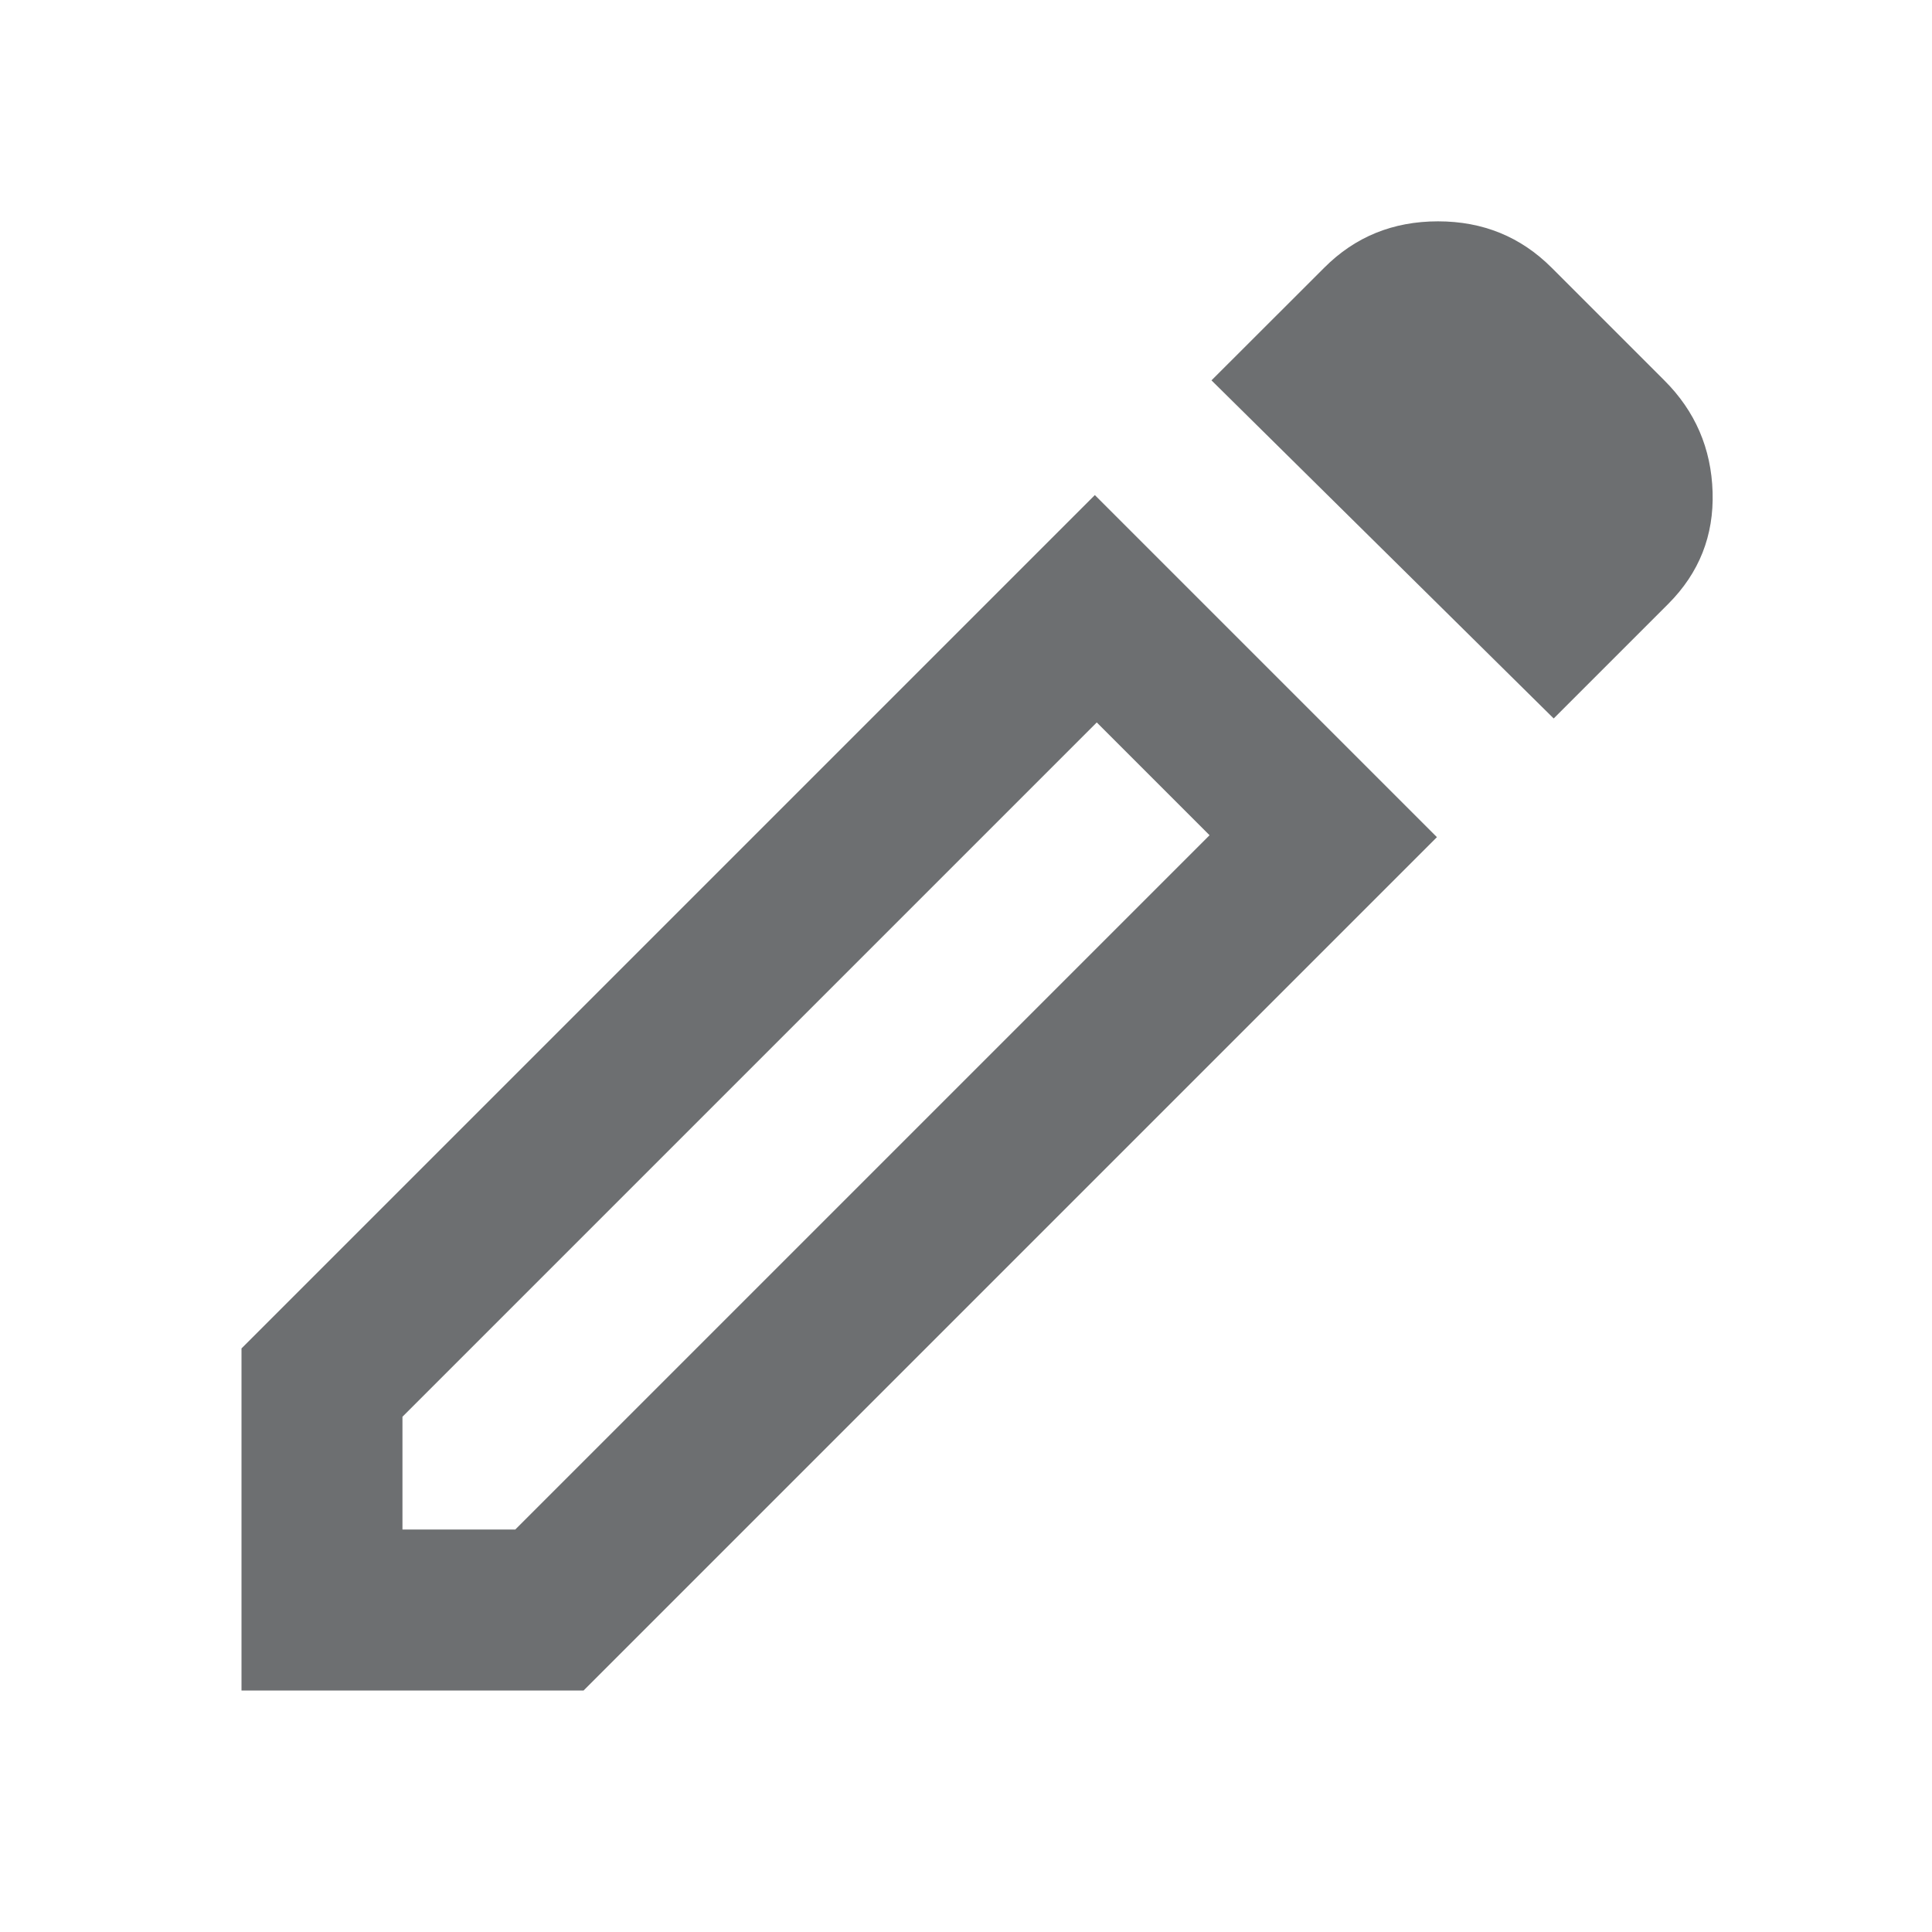 <svg width="16" height="16" viewBox="0 0 16 16" fill="none" xmlns="http://www.w3.org/2000/svg">
<path d="M3.333 12.667H4.267L10.017 6.917L9.083 5.983L3.333 11.733V12.667ZM12.867 5.95L10.033 3.15L10.967 2.217C11.222 1.961 11.536 1.833 11.909 1.833C12.281 1.833 12.594 1.961 12.85 2.217L13.783 3.15C14.039 3.405 14.172 3.714 14.183 4.075C14.194 4.436 14.072 4.744 13.817 5L12.867 5.95ZM11.9 6.933L4.833 14H2V11.167L9.067 4.1L11.9 6.933ZM9.55 6.45L9.083 5.983L10.017 6.917L9.55 6.45Z" fill="#6D6F71"/>
</svg>
